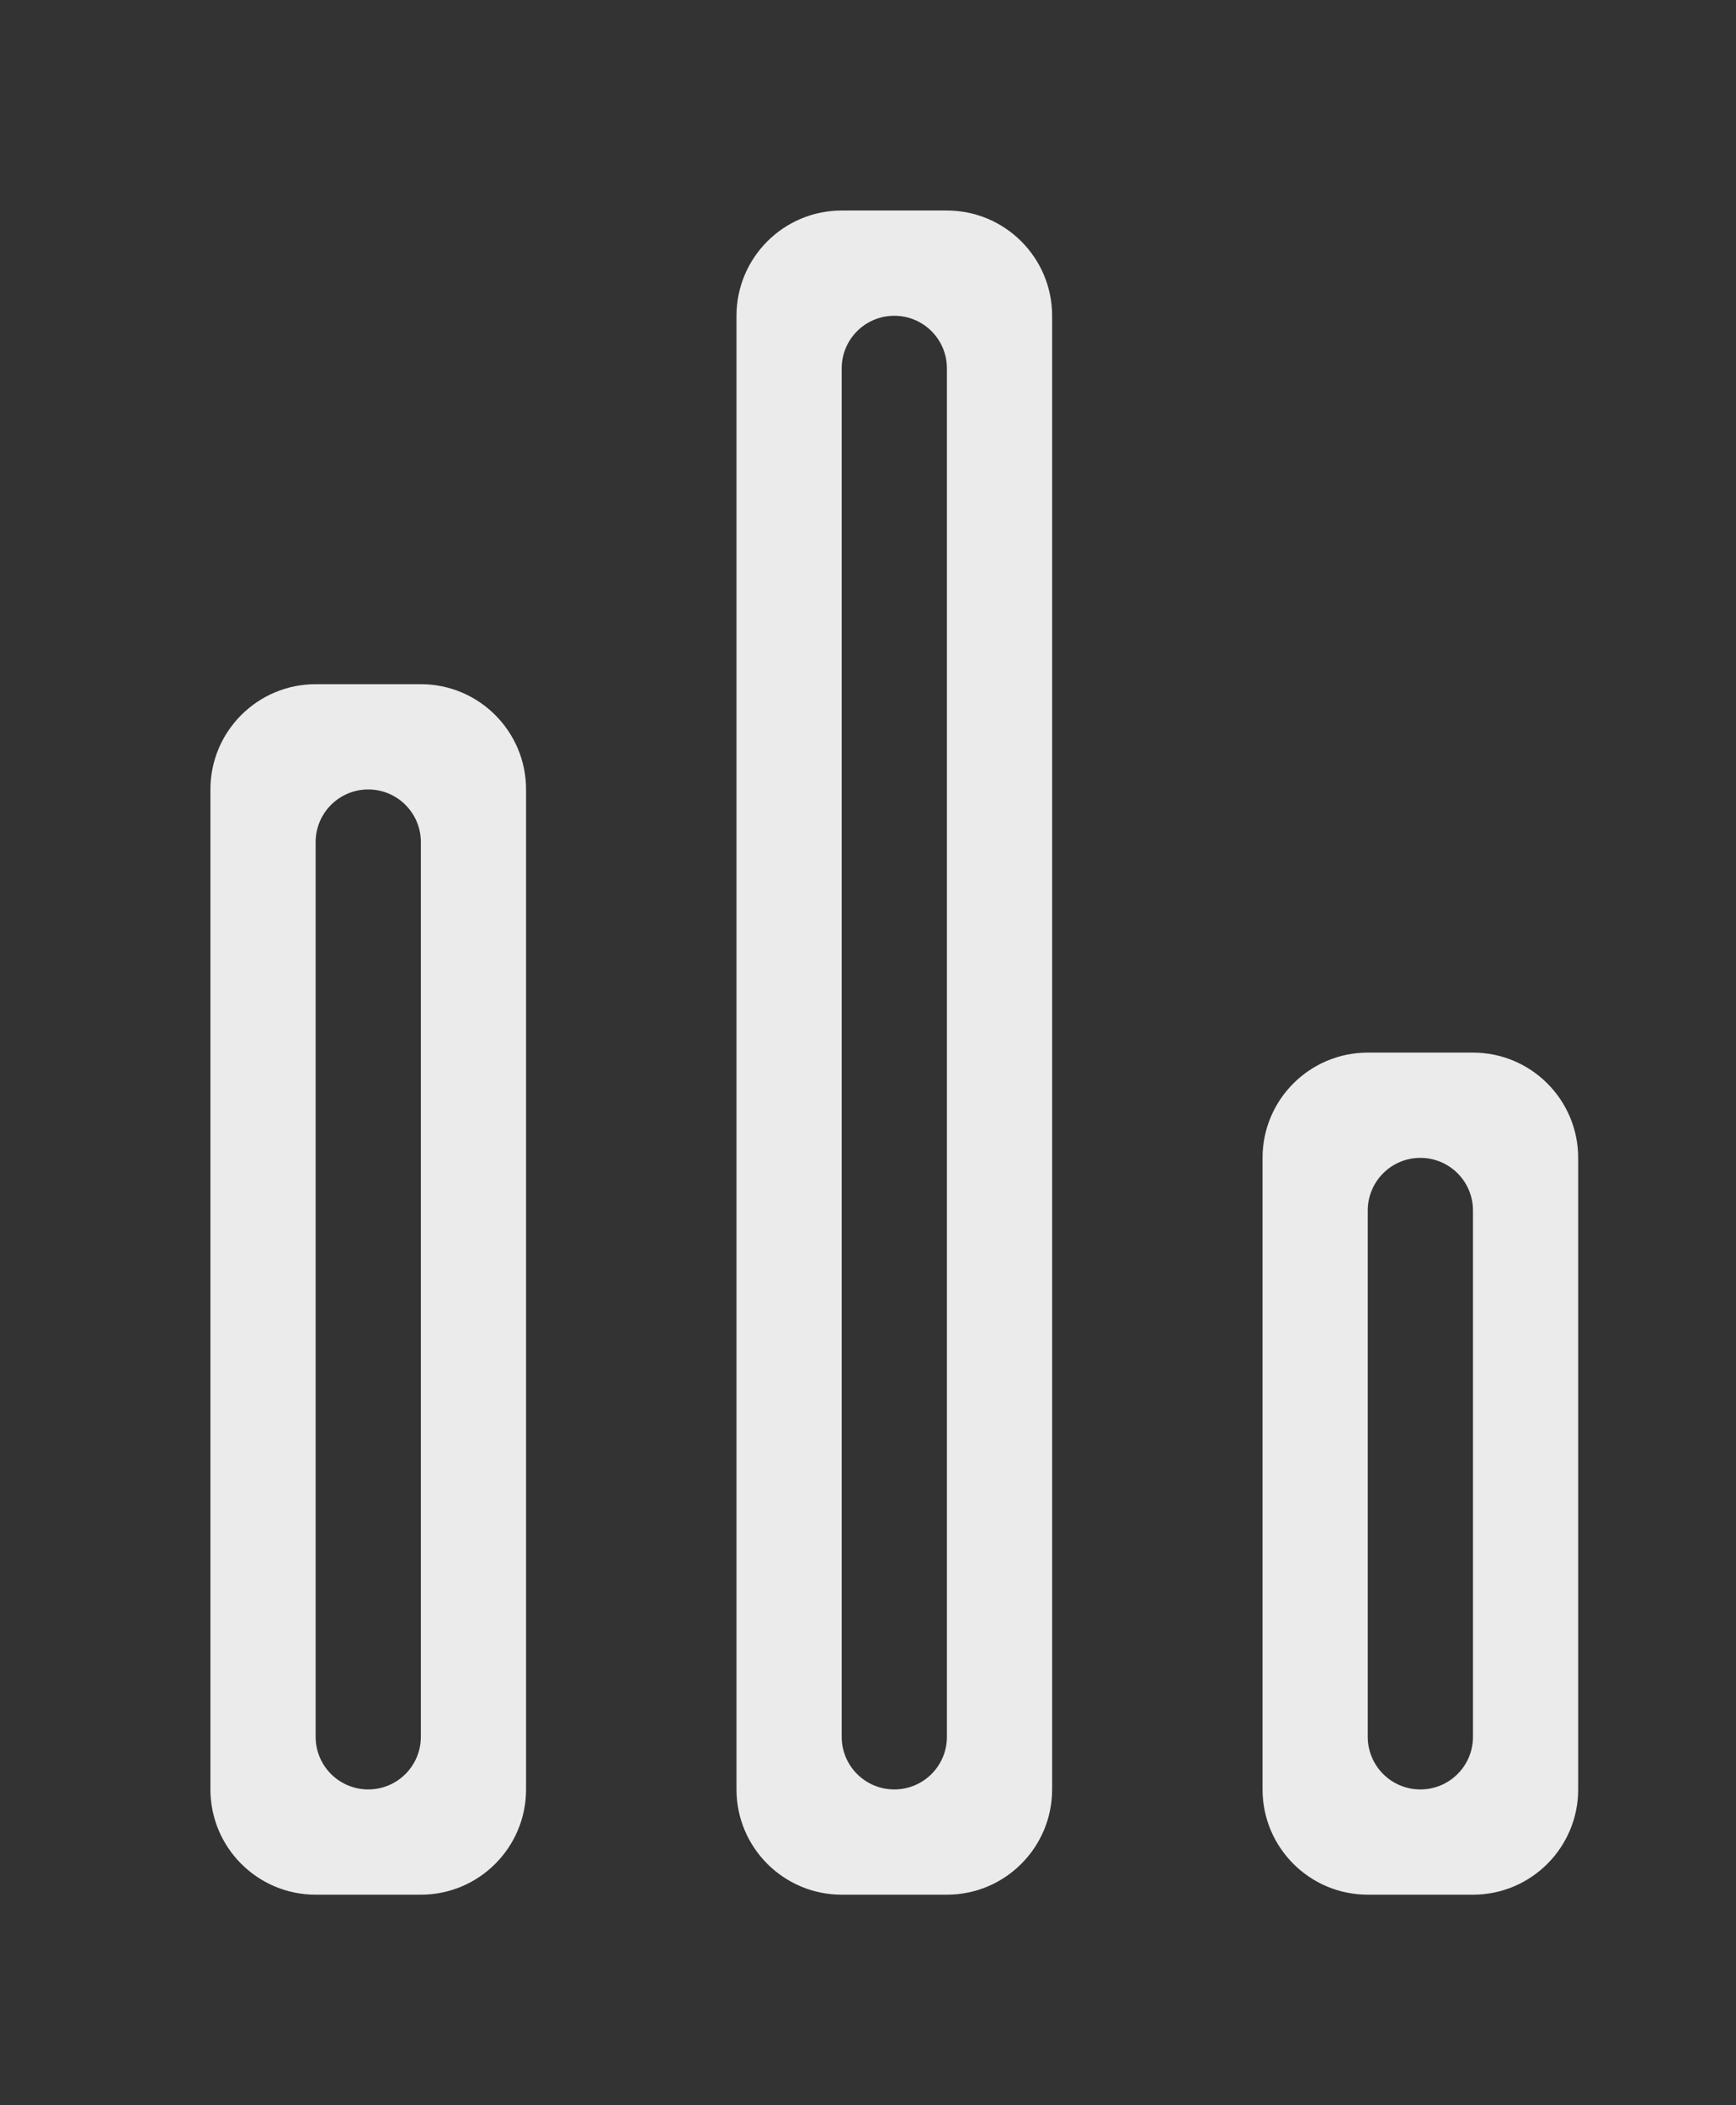<!-- Generated by IcoMoon.io -->
<svg version="1.1" xmlns="http://www.w3.org/2000/svg" width="33" height="40" viewBox="0 0 33 40">
<rect x="0" y="0" width="33" height="40" fill="#333333" stroke="none"/>
<title>bm-stats</title>
<path fill="#ebebeb" d="M28 33c0 0.553-0.447 1-1 1s-1-0.447-1-1v-10c0-0.552 0.447-1 1-1s1 0.448 1 1v10zM28 20h-2c-1.104 0-2 0.896-2 2v12c0 1.104 0.896 2 2 2h2c1.104 0 2-0.896 2-2v-12c0-1.104-0.896-2-2-2v0zM8 33c0 0.553-0.447 1-1 1s-1-0.447-1-1v-17c0-0.552 0.447-1 1-1s1 0.448 1 1v17zM8 13h-2c-1.104 0-2 0.896-2 2v19c0 1.104 0.896 2 2 2h2c1.104 0 2-0.896 2-2v-19c0-1.104-0.896-2-2-2v0zM18 33c0 0.553-0.447 1-1 1s-1-0.447-1-1v-26c0-0.553 0.447-1 1-1s1 0.447 1 1v26zM18 4h-2c-1.104 0-2 0.896-2 2v28c0 1.104 0.896 2 2 2h2c1.104 0 2-0.896 2-2v-28c0-1.104-0.896-2-2-2v0z"></path>
</svg>
